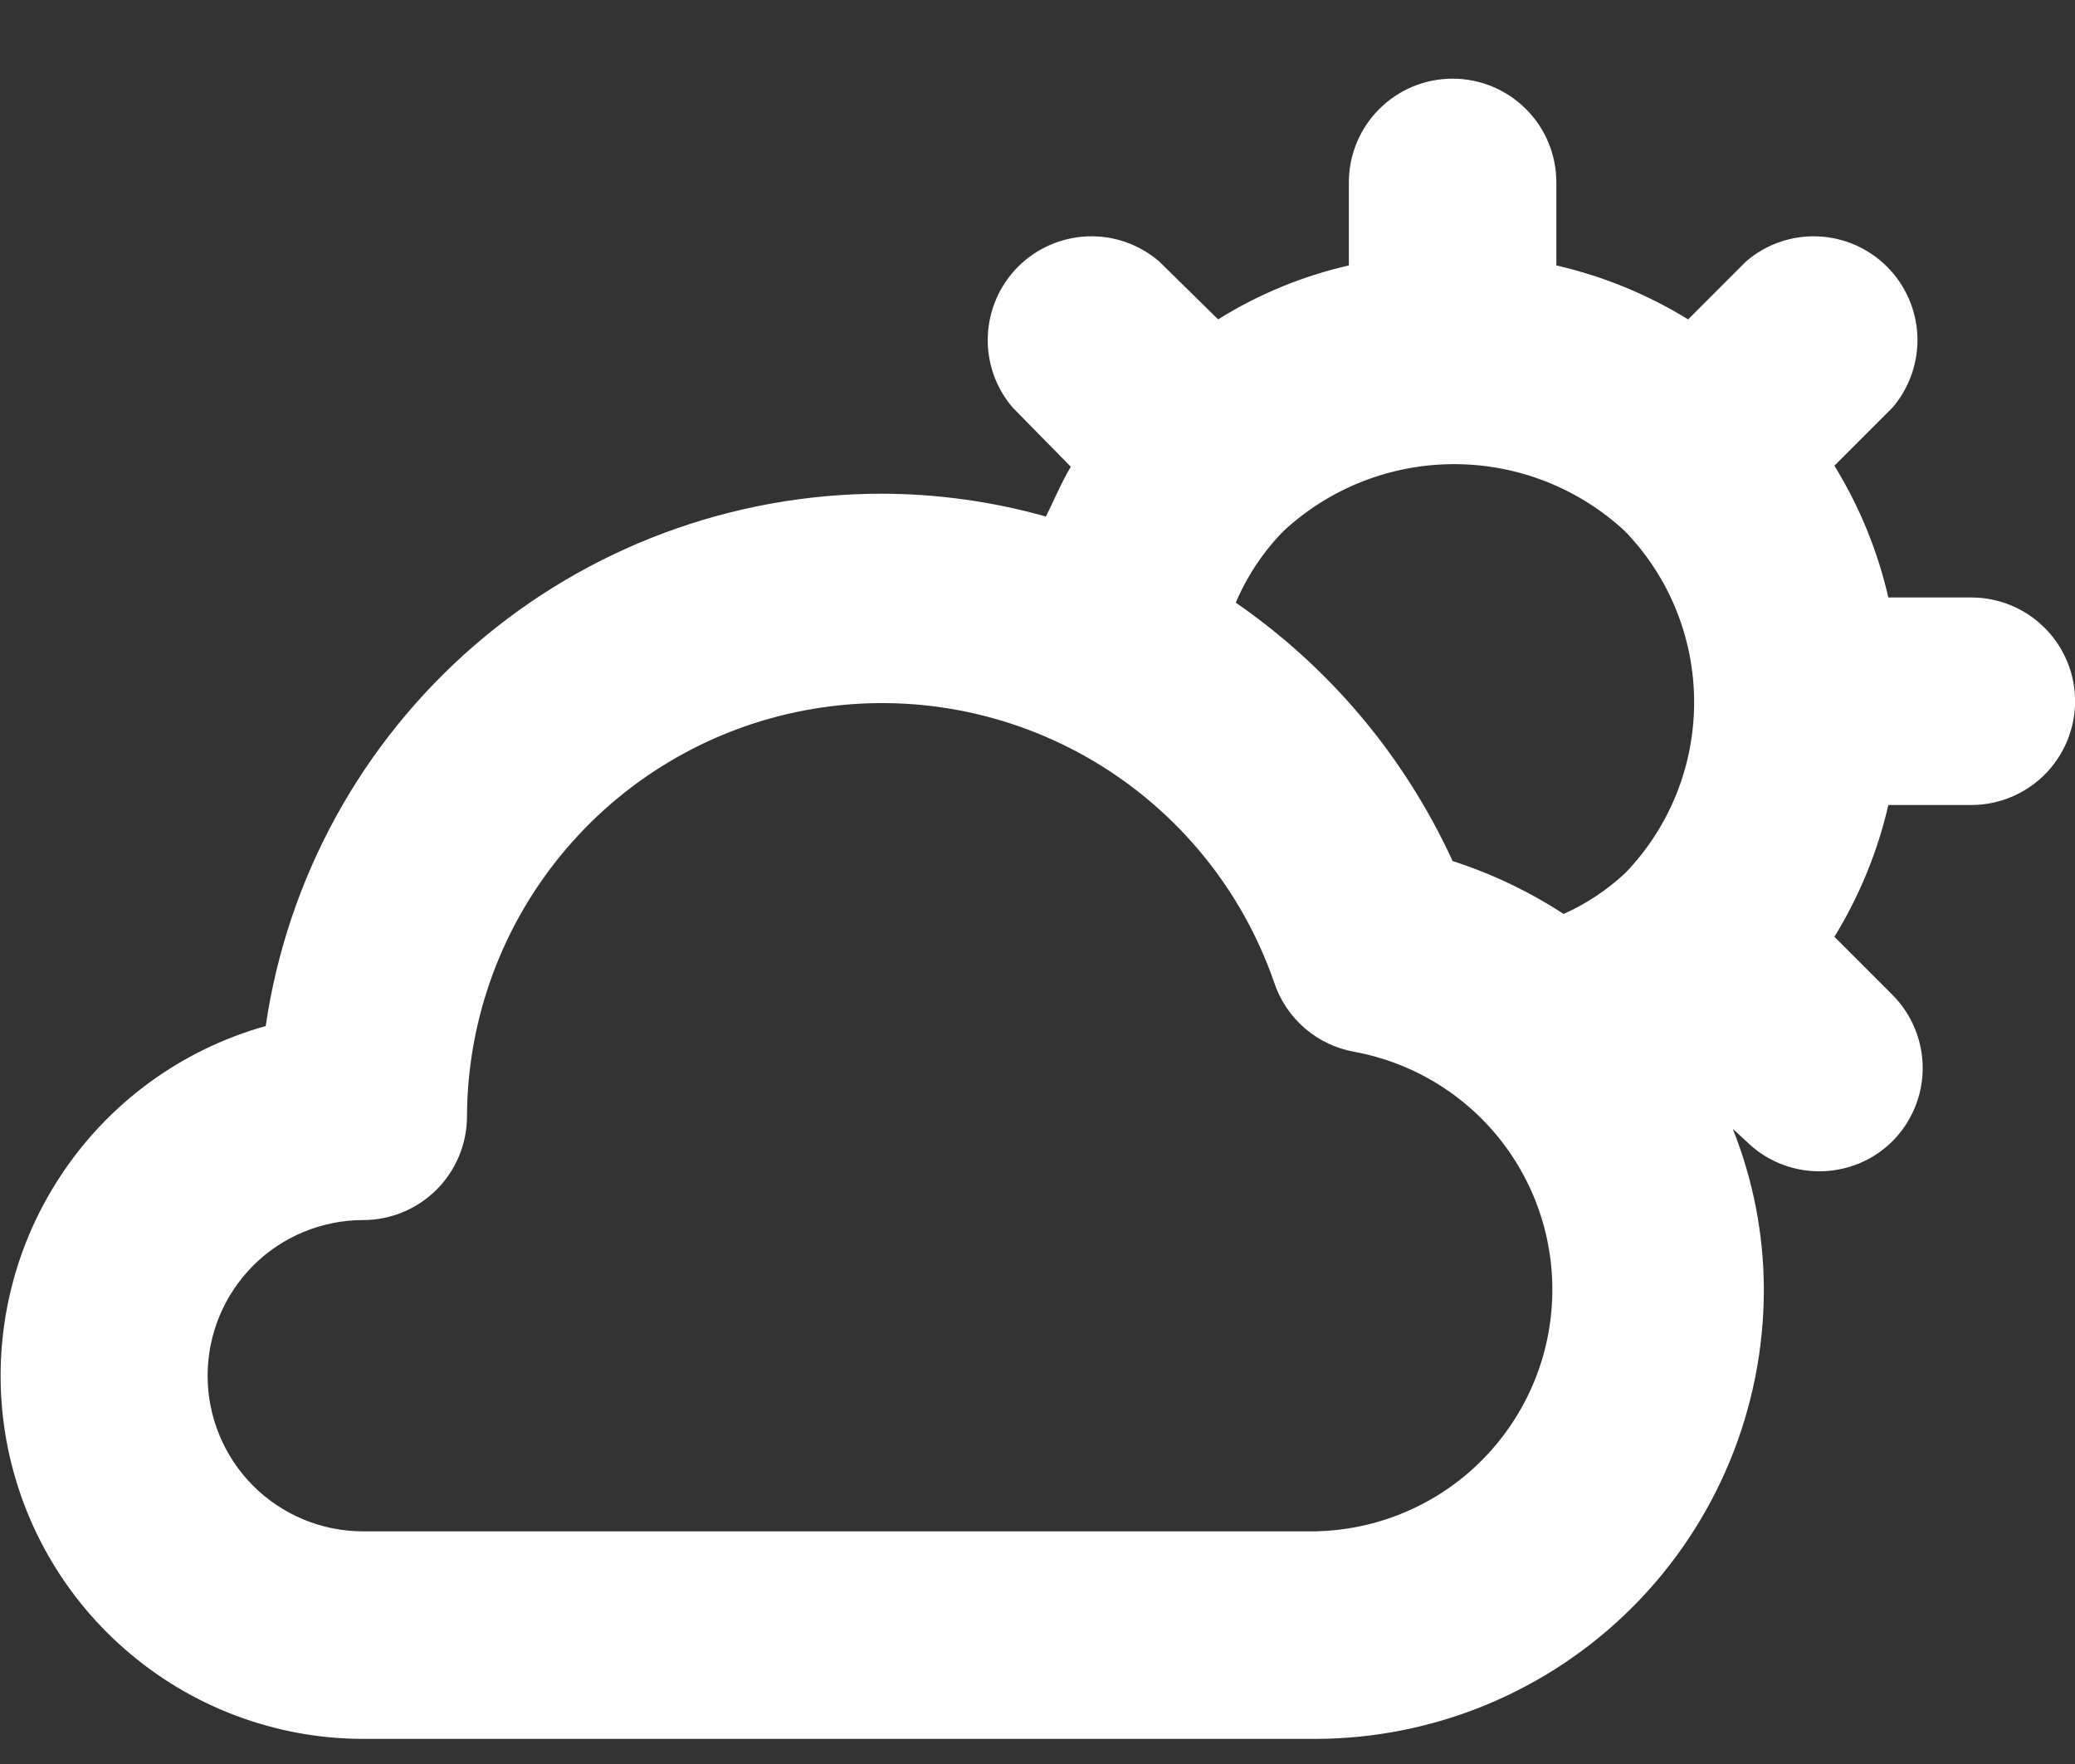 <svg width="20" height="17" viewBox="0 0 20 17" fill="none" xmlns="http://www.w3.org/2000/svg">
<rect x="0" y="0" width="20" height="17" fill="#333333" stroke="none"/>
<path d="M19.001 5.758H18.201C18.098 5.309 17.922 4.88 17.681 4.488L18.241 3.928C18.405 3.737 18.49 3.49 18.481 3.239C18.471 2.987 18.366 2.748 18.188 2.57C18.01 2.392 17.772 2.288 17.52 2.278C17.268 2.268 17.022 2.354 16.831 2.518L16.271 3.078C15.879 2.837 15.45 2.661 15.001 2.558V1.758C15.001 1.493 14.896 1.238 14.708 1.051C14.52 0.863 14.266 0.758 14.001 0.758C13.736 0.758 13.481 0.863 13.294 1.051C13.106 1.238 13.001 1.493 13.001 1.758V2.558C12.555 2.66 12.129 2.835 11.741 3.078L11.171 2.518C10.979 2.354 10.733 2.268 10.482 2.278C10.23 2.288 9.991 2.392 9.813 2.57C9.635 2.748 9.531 2.987 9.521 3.239C9.511 3.49 9.597 3.737 9.761 3.928L10.321 4.498C10.231 4.648 10.161 4.818 10.081 4.978C9.567 4.833 9.035 4.759 8.501 4.758C7.06 4.757 5.666 5.275 4.576 6.217C3.485 7.159 2.77 8.462 2.561 9.888C1.747 10.116 1.043 10.631 0.58 11.338C0.116 12.044 -0.076 12.895 0.038 13.732C0.153 14.57 0.566 15.337 1.203 15.893C1.839 16.45 2.656 16.757 3.501 16.758H12.671C13.819 16.758 14.921 16.302 15.733 15.49C16.545 14.678 17.001 13.576 17.001 12.428C17 11.897 16.898 11.371 16.701 10.878L16.831 10.998C17.017 11.183 17.268 11.287 17.531 11.288C17.662 11.289 17.793 11.263 17.915 11.214C18.037 11.164 18.147 11.091 18.241 10.998C18.427 10.81 18.532 10.557 18.532 10.293C18.532 10.029 18.427 9.775 18.241 9.588L17.681 9.028C17.922 8.635 18.098 8.207 18.201 7.758H19.001C19.266 7.758 19.52 7.652 19.708 7.465C19.895 7.277 20.001 7.023 20.001 6.758C20.001 6.493 19.895 6.238 19.708 6.051C19.52 5.863 19.266 5.758 19.001 5.758ZM12.671 14.758H3.501C3.103 14.758 2.721 14.6 2.44 14.319C2.159 14.037 2.001 13.656 2.001 13.258C2.001 12.86 2.159 12.479 2.44 12.197C2.721 11.916 3.103 11.758 3.501 11.758C3.766 11.758 4.02 11.652 4.208 11.465C4.395 11.277 4.501 11.023 4.501 10.758C4.505 9.814 4.843 8.901 5.456 8.182C6.068 7.463 6.915 6.984 7.846 6.83C8.778 6.675 9.734 6.855 10.546 7.338C11.357 7.821 11.972 8.575 12.281 9.468C12.338 9.64 12.441 9.793 12.578 9.911C12.716 10.029 12.882 10.107 13.061 10.138C13.628 10.244 14.136 10.557 14.486 11.016C14.836 11.476 15.003 12.049 14.954 12.624C14.906 13.2 14.645 13.736 14.223 14.131C13.802 14.525 13.248 14.748 12.671 14.758ZM15.671 8.408C15.495 8.574 15.292 8.709 15.071 8.808C14.738 8.591 14.379 8.42 14.001 8.298C13.541 7.295 12.819 6.434 11.911 5.808C12.02 5.551 12.176 5.317 12.371 5.118C12.818 4.703 13.406 4.473 14.016 4.473C14.626 4.473 15.213 4.703 15.661 5.118V5.118C16.09 5.56 16.329 6.152 16.329 6.768C16.329 7.384 16.09 7.976 15.661 8.418L15.671 8.408Z" fill="white"/>
</svg>
